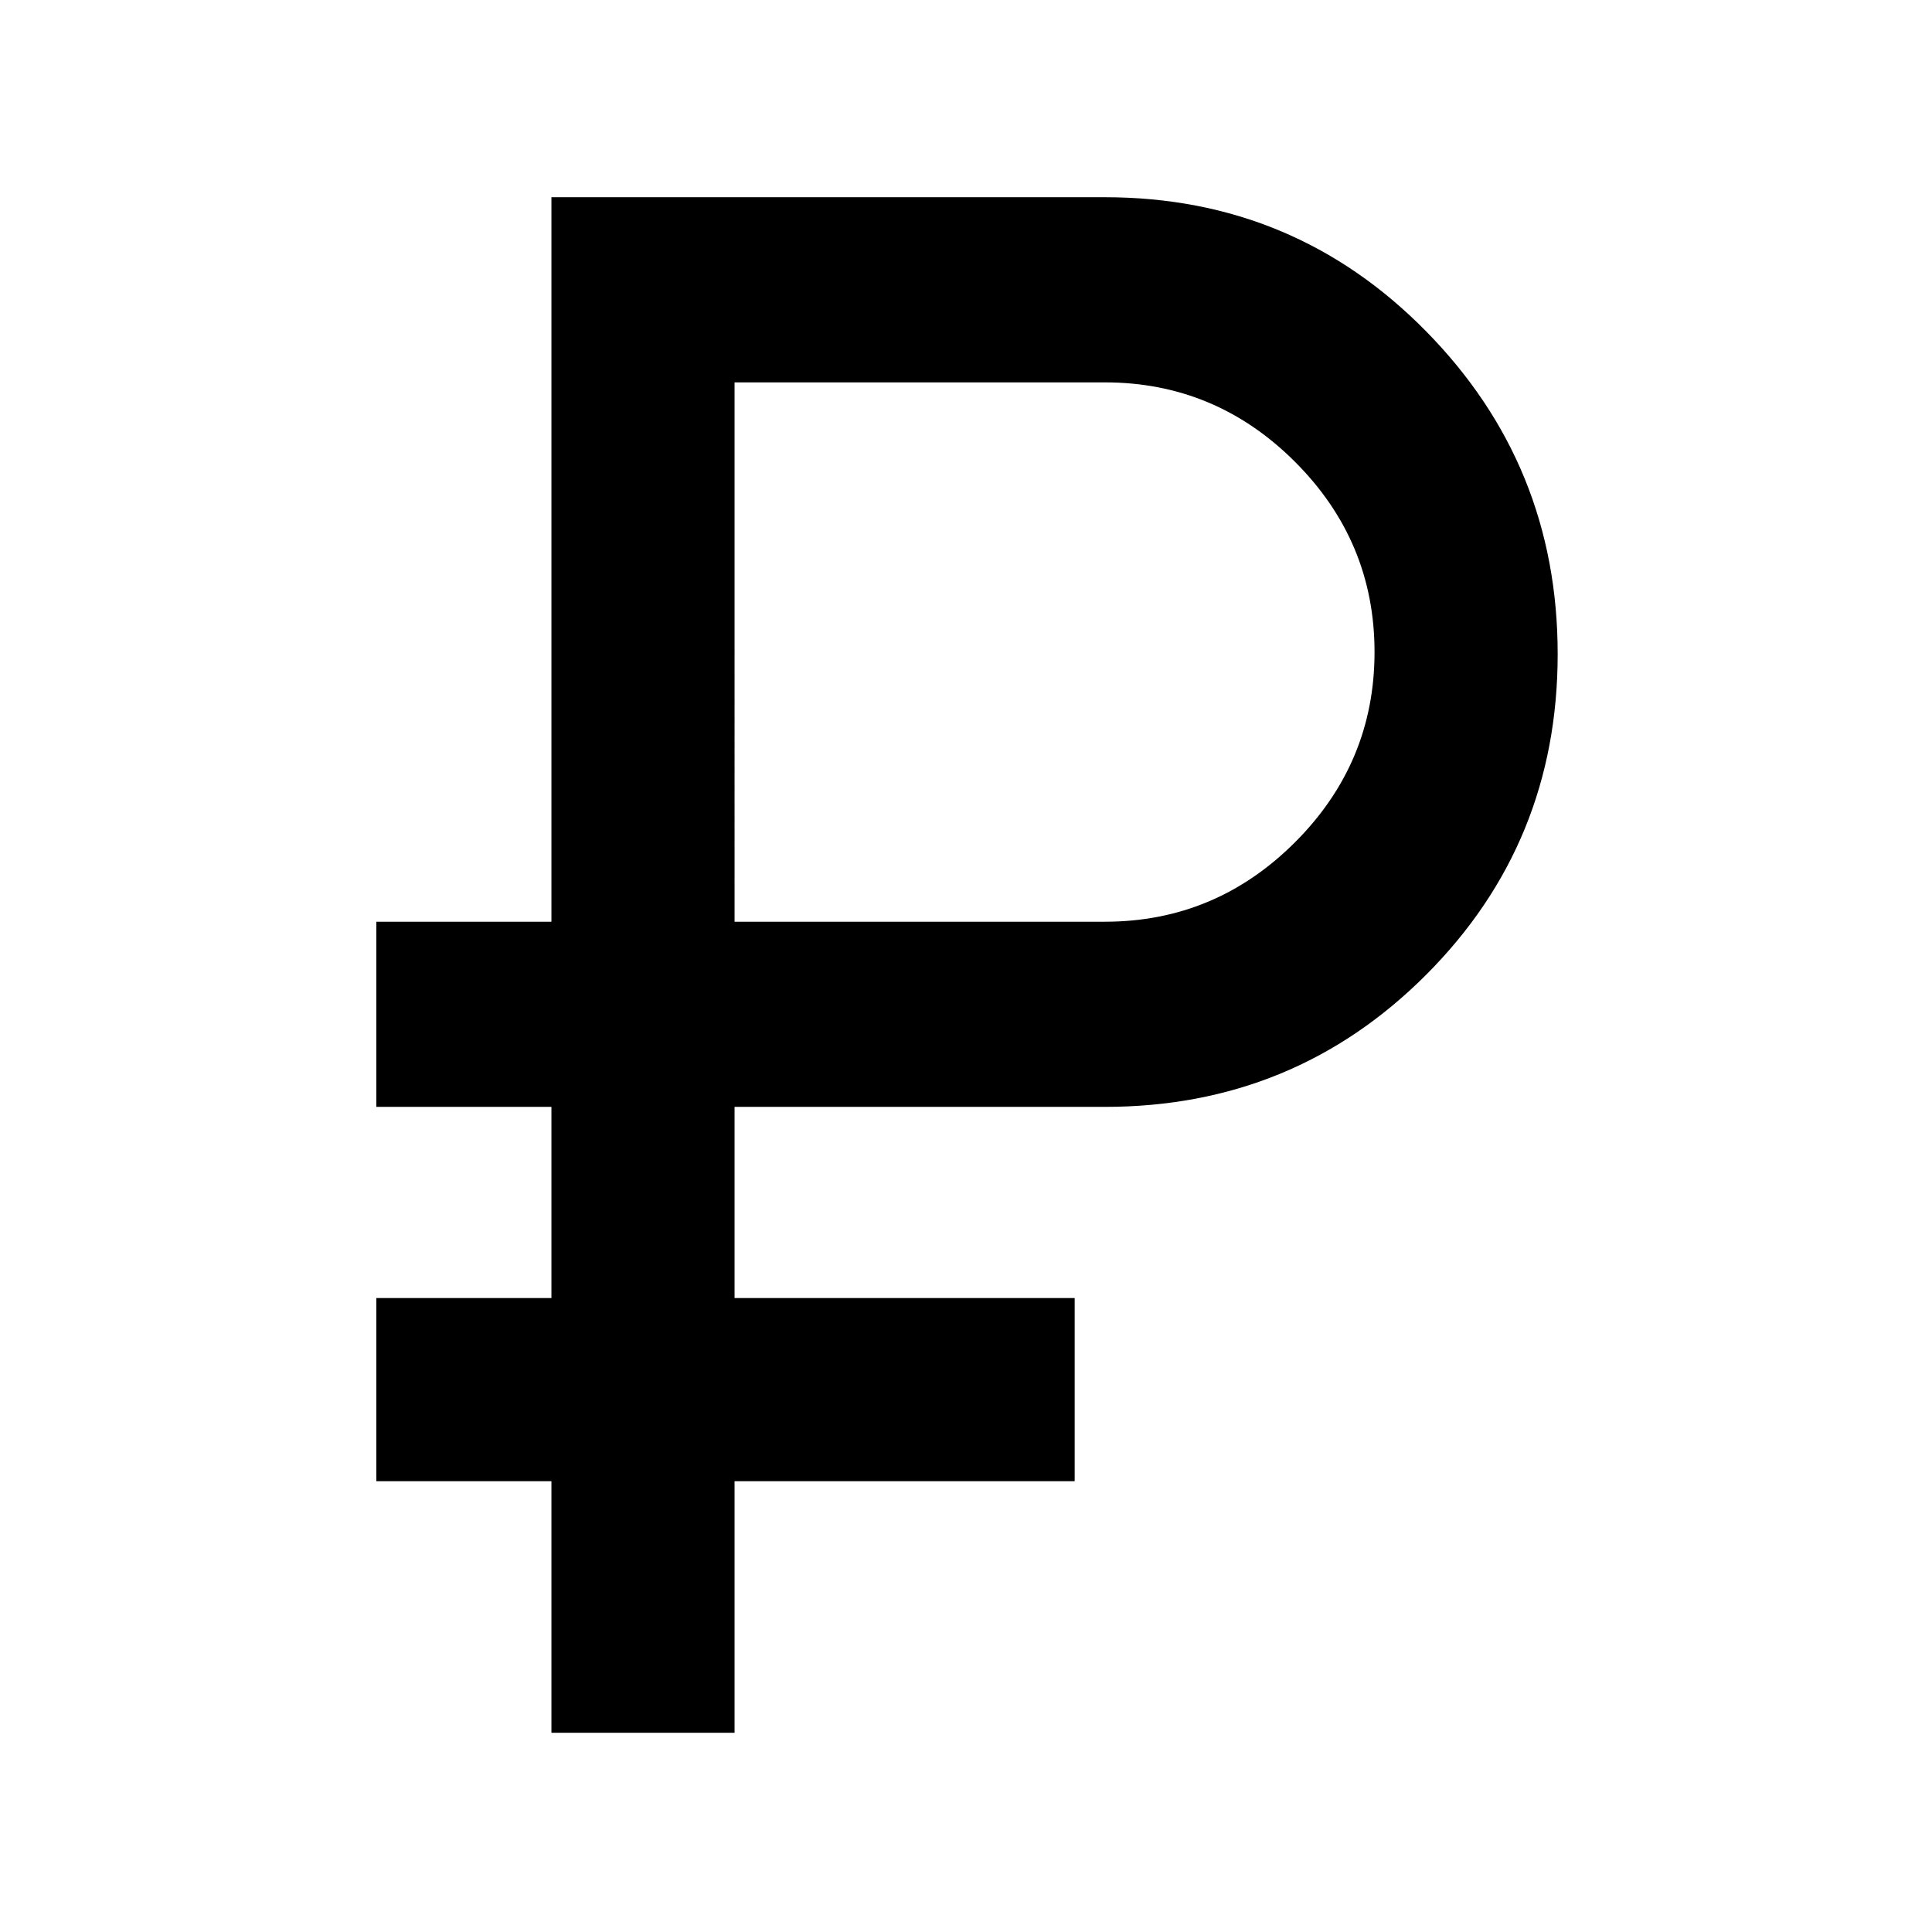 <svg xmlns="http://www.w3.org/2000/svg" height="48" width="48"><path d="M13.7 43.05V36.8H9.35v-4.55h4.35V27.5H9.35v-4.6h4.35v-18h13.75q4.7 0 7.975 3.325Q38.7 11.55 38.7 16.25t-3.275 7.975Q32.15 27.5 27.45 27.5h-9.2v4.75h8.45v4.55h-8.45v6.25Zm4.55-20.15h9.2q2.75 0 4.725-1.975Q34.15 18.95 34.15 16.2q0-2.75-1.975-4.725Q30.2 9.5 27.45 9.5h-9.2Z"/></svg>